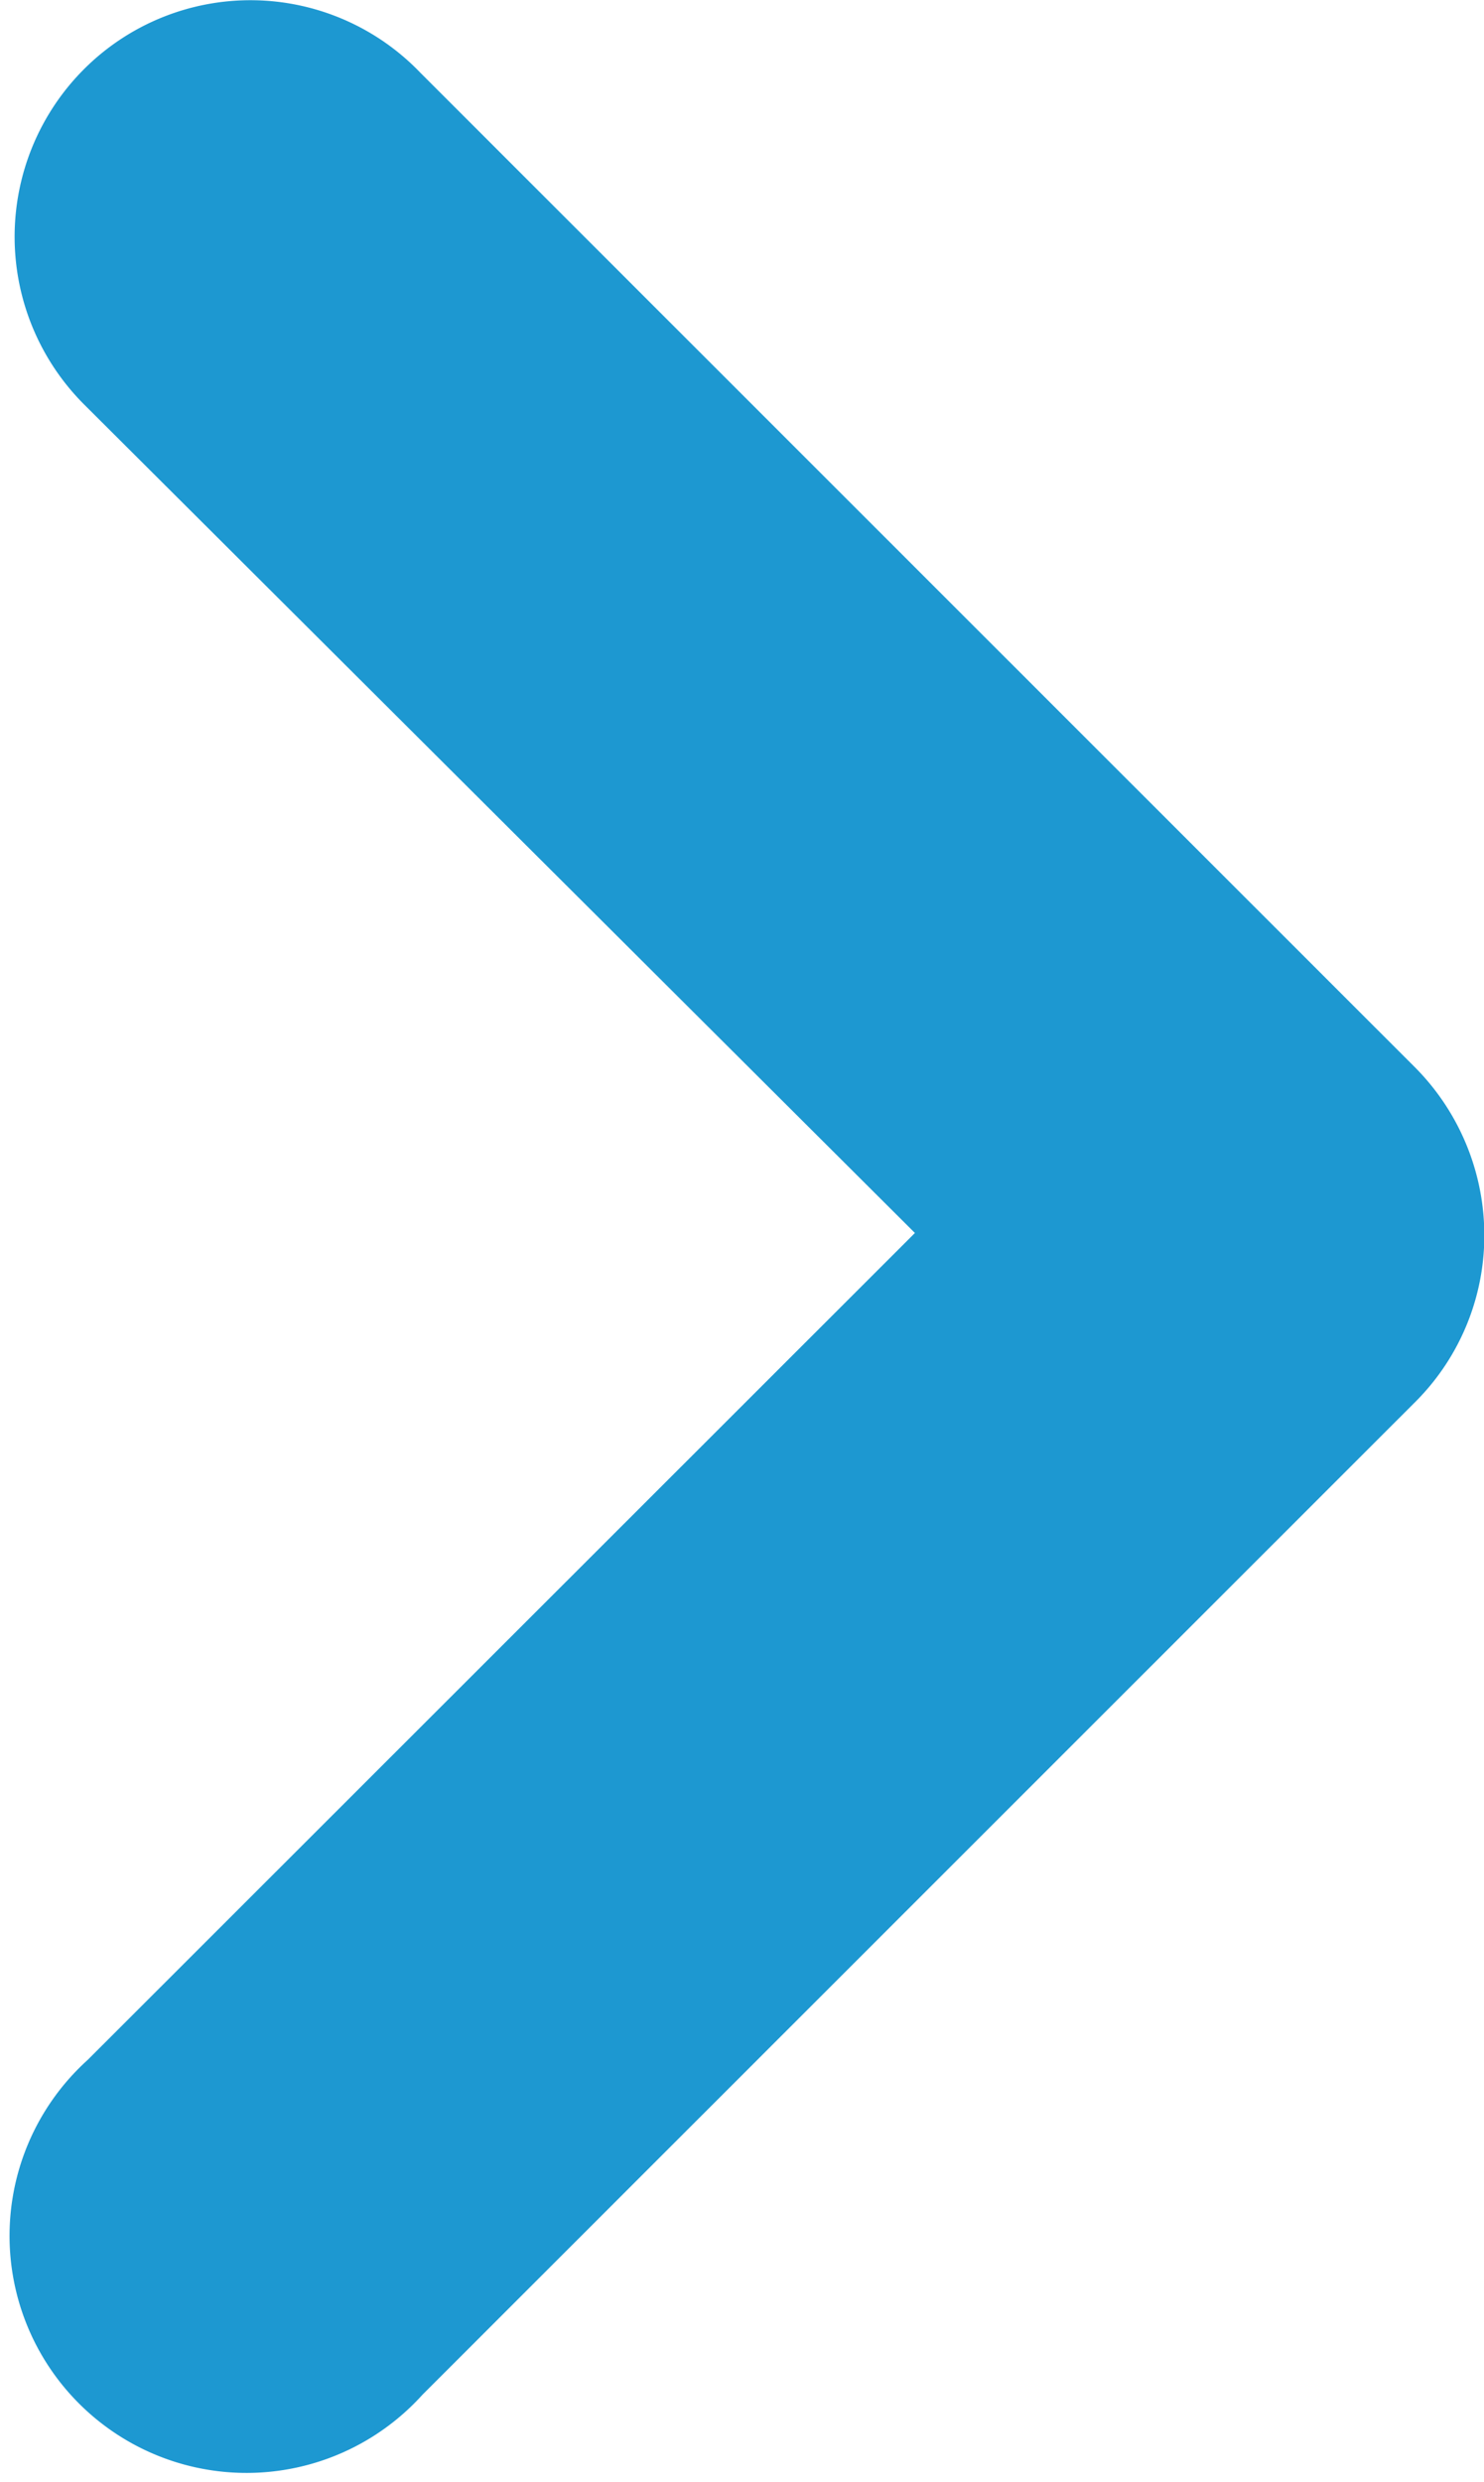 <svg xmlns="http://www.w3.org/2000/svg" width="4.602" height="7.695" viewBox="0 0 4.602 7.695">
  <g id="flecha-hacia-abajo" transform="translate(0.545 7.151) rotate(-90)">
    <path id="Trazado_111" data-name="Trazado 111" d="M6.583.069a.235.235,0,0,0-.332,0L3.329,3,.4.069A.235.235,0,1,0,.069.4L3.157,3.489a.229.229,0,0,0,.166.069.239.239,0,0,0,.166-.069L6.577.4A.23.23,0,0,0,6.583.069Z" transform="translate(0 0)" stroke="#1d98d1" stroke-width="1"/>
  </g>
</svg>
